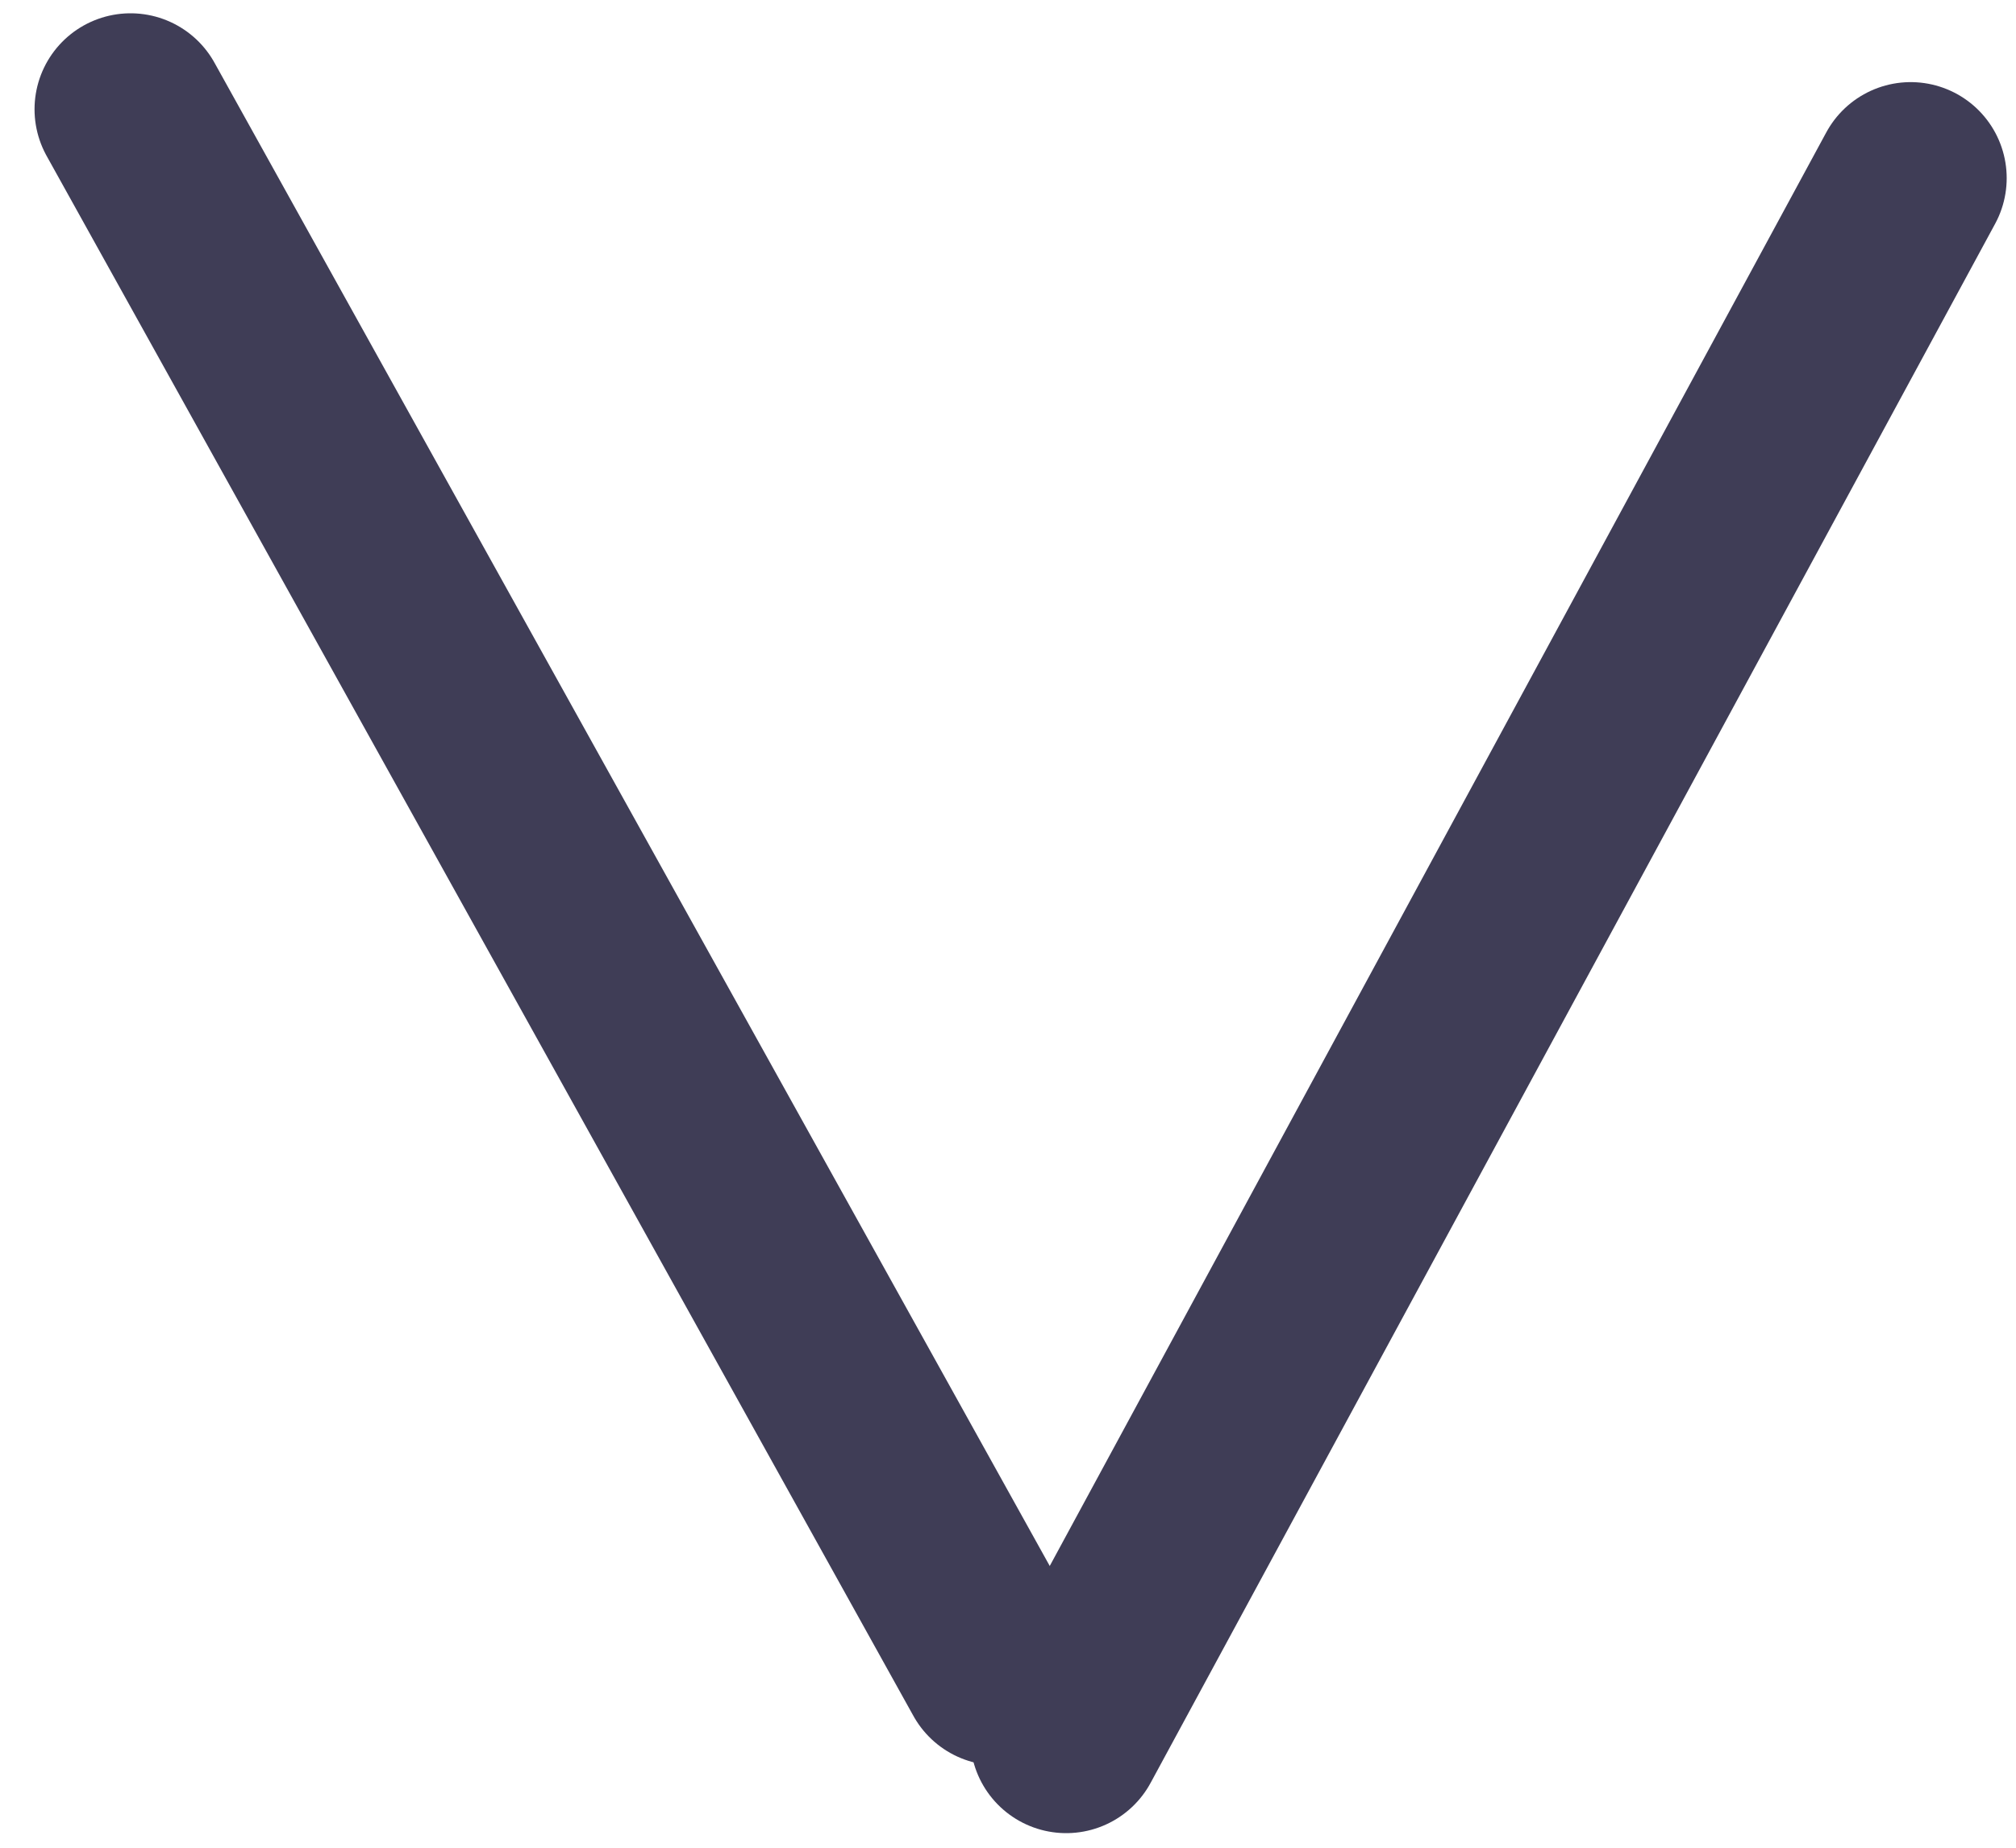 <svg width="84" height="77" viewBox="0 0 84 77" fill="none" xmlns="http://www.w3.org/2000/svg">
<line x1="5.439" y1="4.554" x2="41.556" y2="69.565" stroke="#3F3D56" stroke-width="8" stroke-linecap="round"/>
<line x1="79.612" y1="7.422" x2="44.425" y2="72.392" stroke="#3F3D56" stroke-width="8" stroke-linecap="round"/>
</svg>
